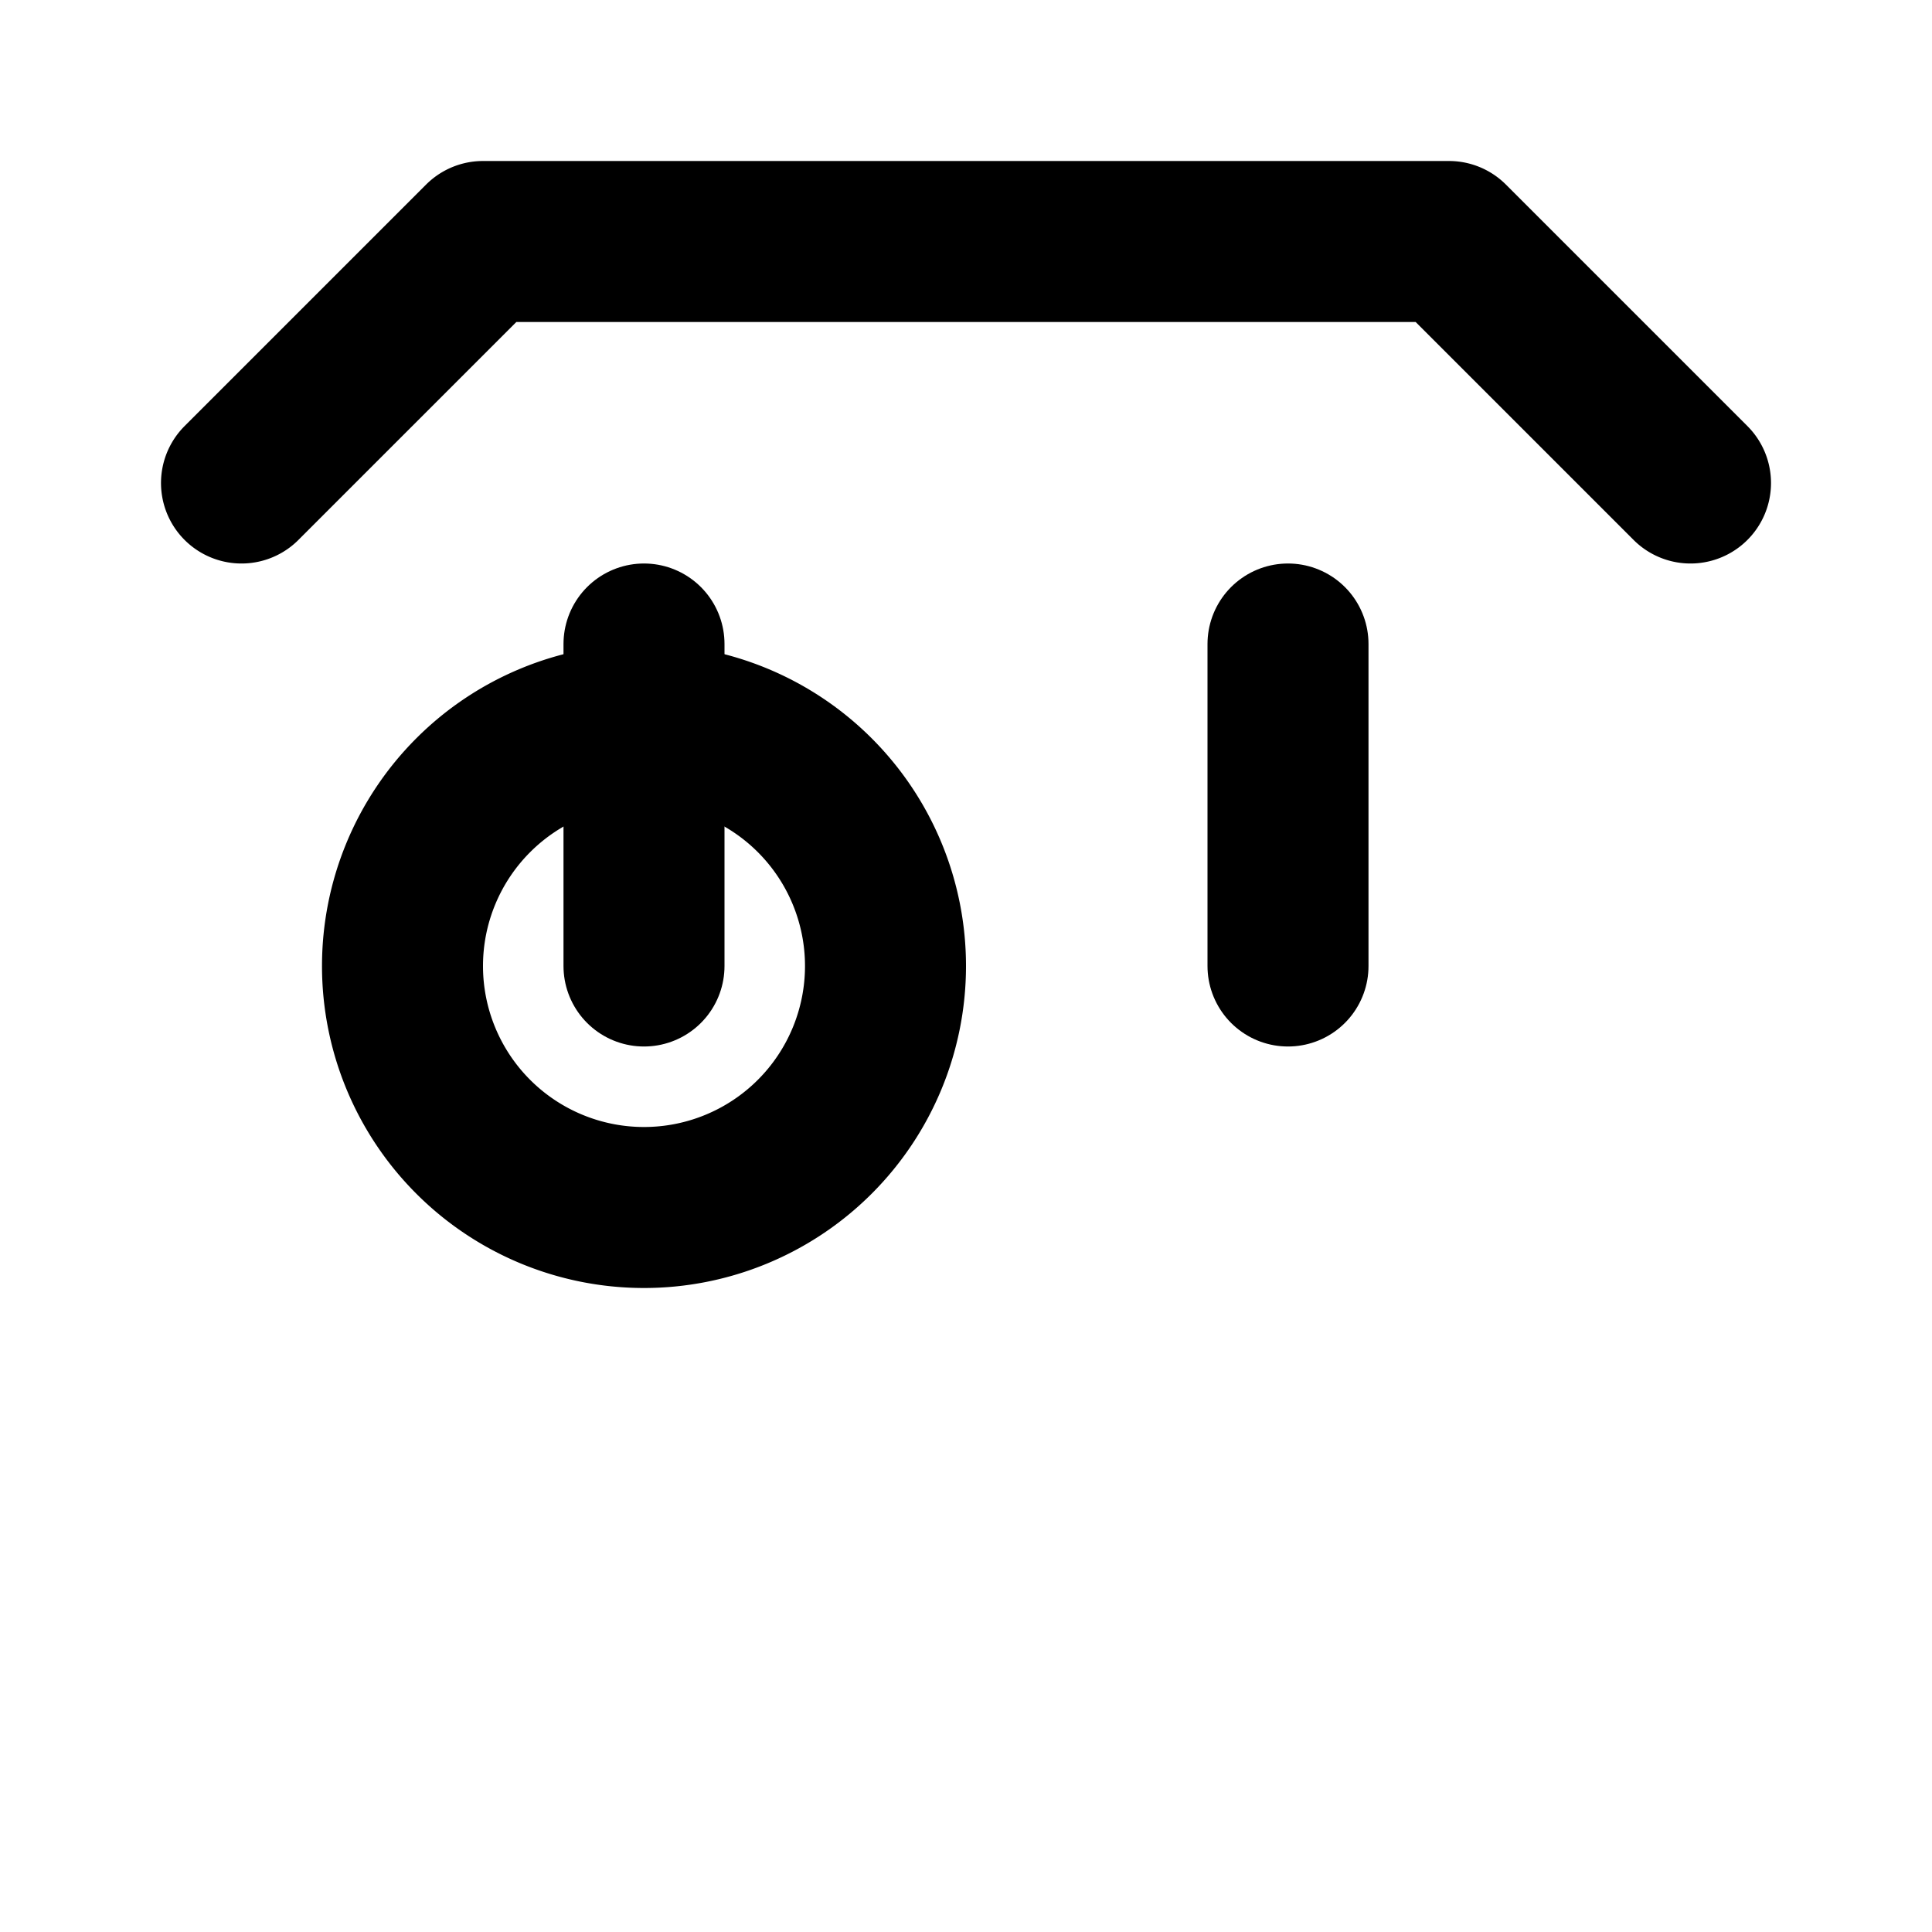 <svg xmlns="http://www.w3.org/2000/svg" viewBox="0 0 24 24" width="6" height="6" fill="none" stroke="currentColor" stroke-width="2" stroke-linecap="round" stroke-linejoin="round">
  <path d="M3 6l3-3h12l3 3M8 15a3 3 0 1 1 0-6 3 3 0 0 1 0 6z"></path>
  <path d="M16 8v4M8 8v4"></path>
</svg>
